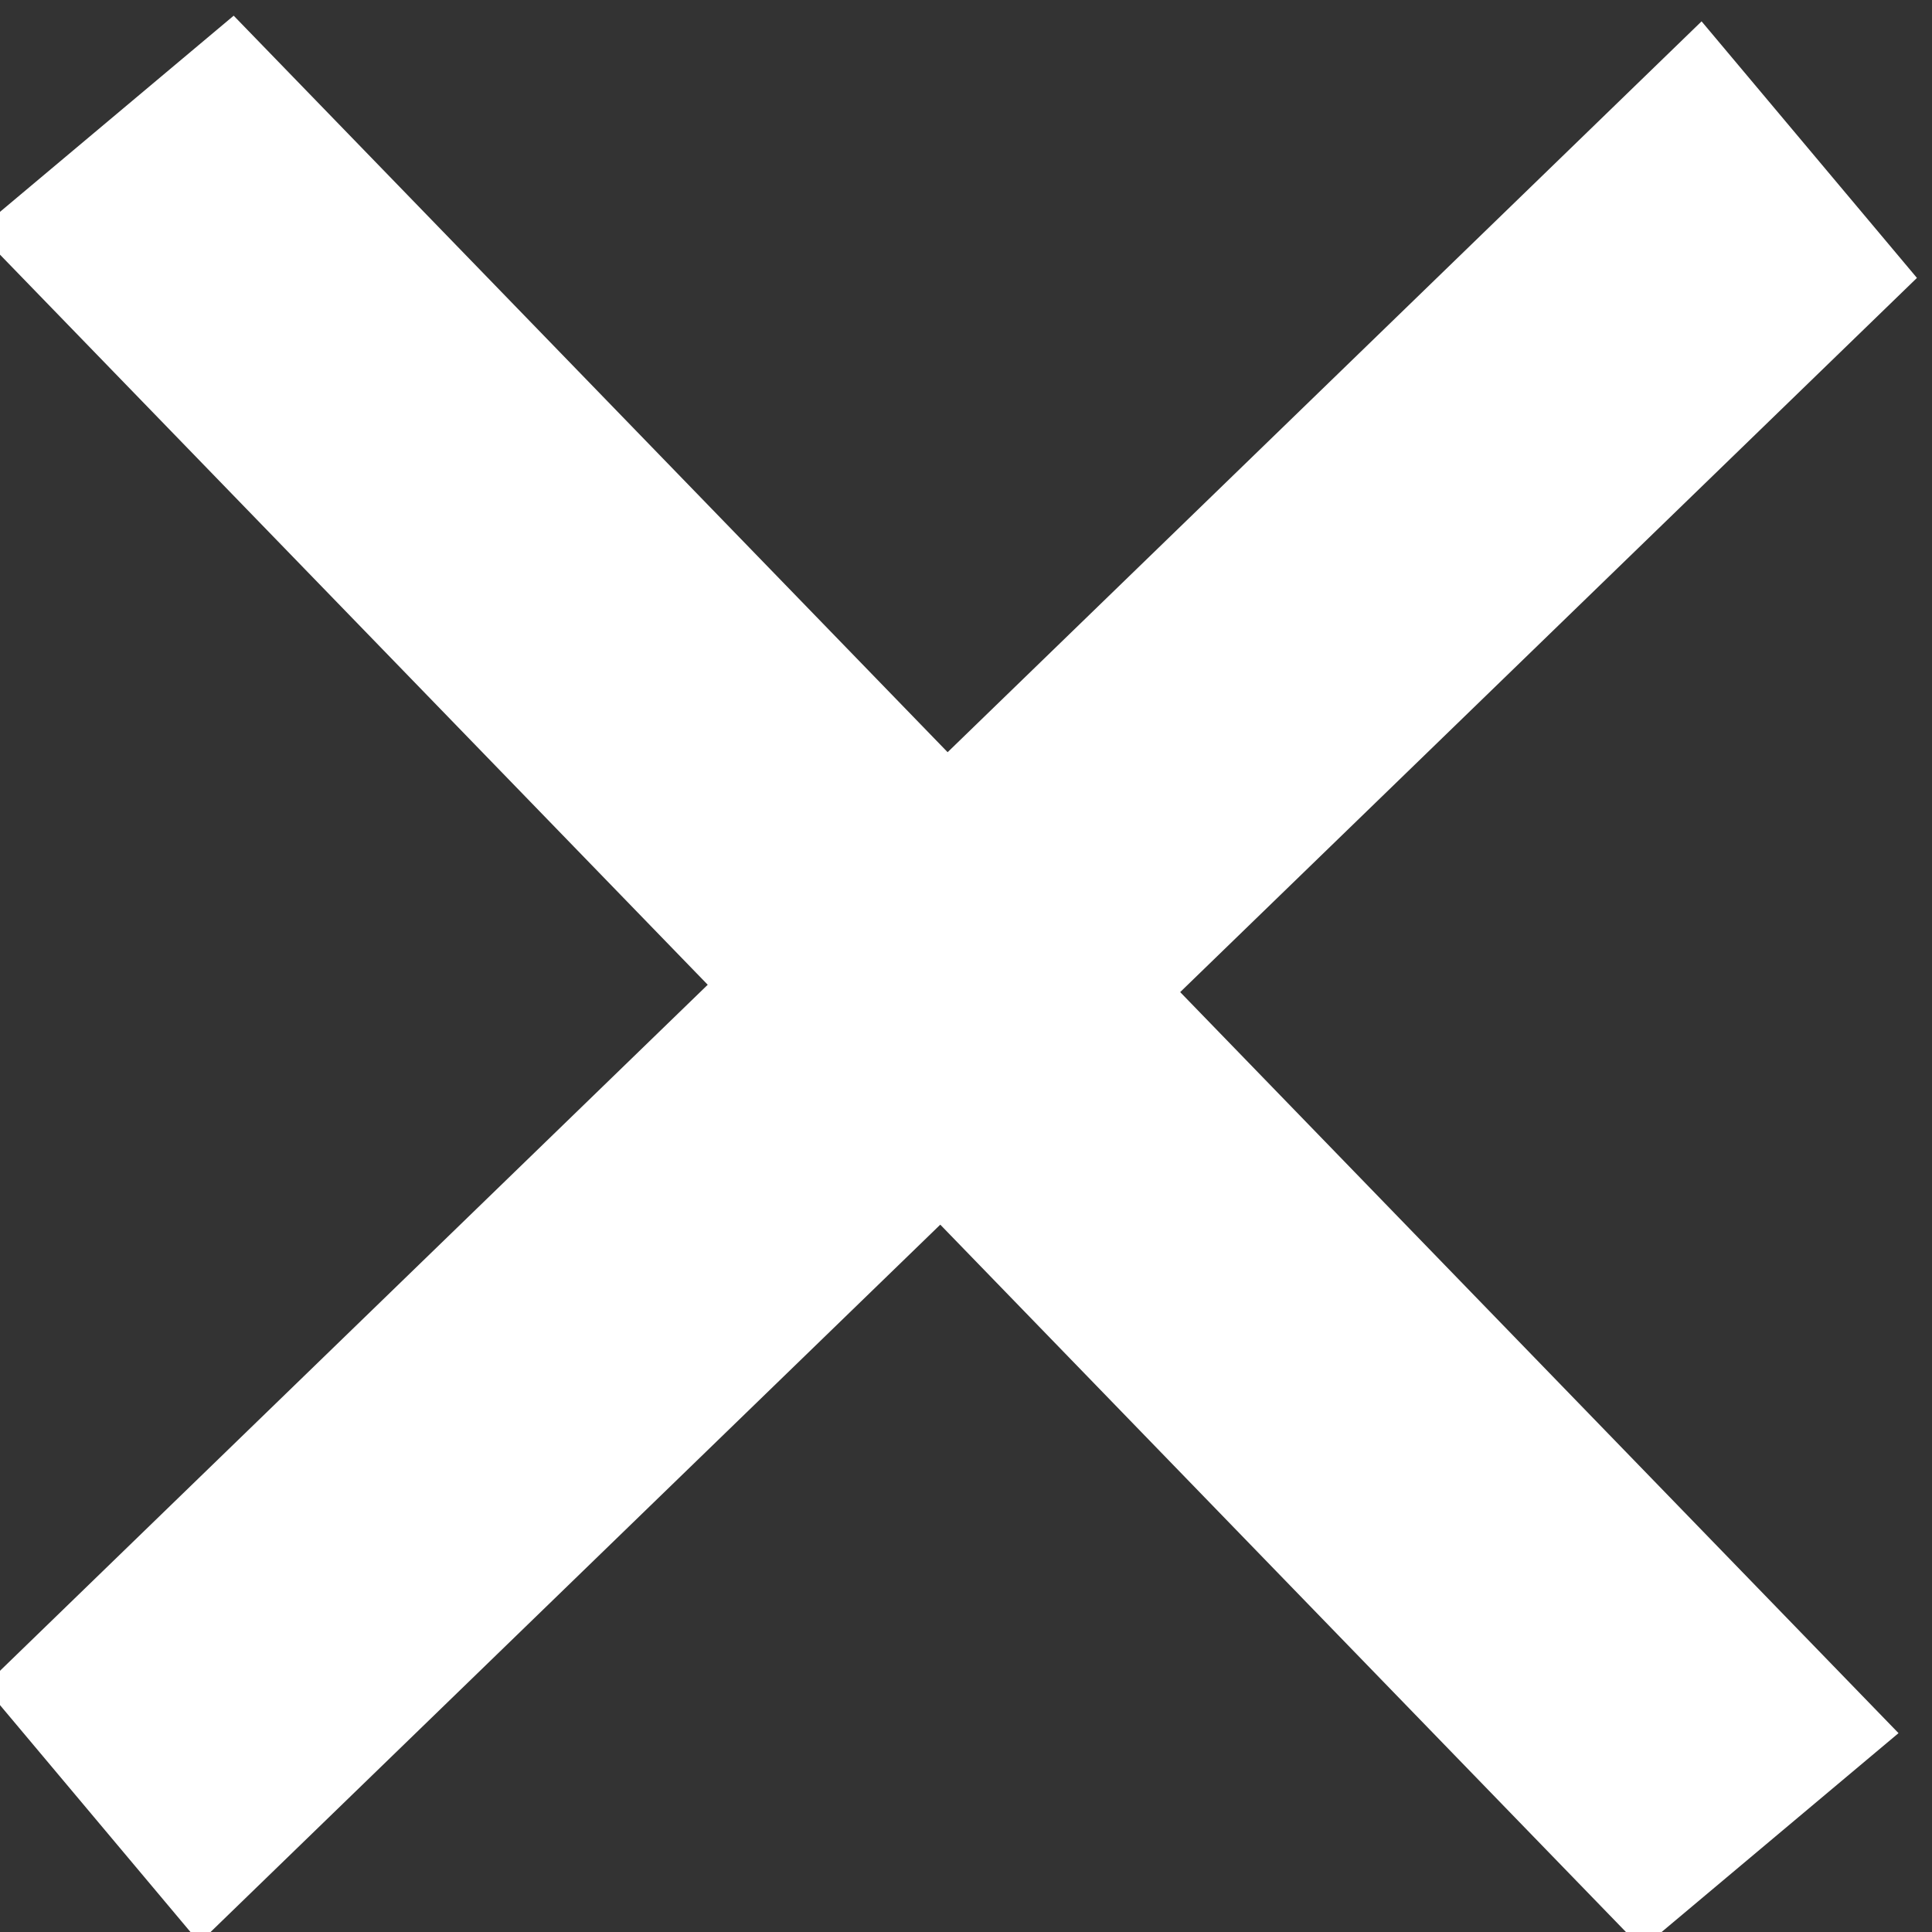 <?xml version="1.0" encoding="UTF-8" standalone="no"?>
<!-- Created with Inkscape (http://www.inkscape.org/) -->

<svg
   width="4.032mm"
   height="4.032mm"
   viewBox="0 0 4.032 4.032"
   version="1.1"
   id="svg5"
   inkscape:version="1.1 (c4e8f9e, 2021-05-24)"
   sodipodi:docname="button_close_white.svg"
   xmlns:inkscape="http://www.inkscape.org/namespaces/inkscape"
   xmlns:sodipodi="http://sodipodi.sourceforge.net/DTD/sodipodi-0.dtd"
   xmlns="http://www.w3.org/2000/svg"
   xmlns:svg="http://www.w3.org/2000/svg">
  <rect x="0" y="0" width="4.032" height="4.032" fill="#333333" stroke="none"/>
  <sodipodi:namedview
     id="namedview7"
     pagecolor="#505050"
     bordercolor="#eeeeee"
     borderopacity="1"
     inkscape:pageshadow="0"
     inkscape:pageopacity="0"
     inkscape:pagecheckerboard="0"
     inkscape:document-units="mm"
     showgrid="false"
     inkscape:zoom="0.73940797"
     inkscape:cx="-273.19154"
     inkscape:cy="145.38659"
     inkscape:window-width="1920"
     inkscape:window-height="1015"
     inkscape:window-x="0"
     inkscape:window-y="0"
     inkscape:window-maximized="1"
     inkscape:current-layer="layer1"
     fit-margin-top="0"
     fit-margin-left="0"
     fit-margin-right="0"
     fit-margin-bottom="0" />
  <defs
     id="defs2" />
  <g
     inkscape:label="Layer 1"
     inkscape:groupmode="layer"
     id="layer1"
     transform="translate(-57.384,-110.343)">
    <g
       inkscape:label="Layer 1"
       id="layer1-5"
       transform="translate(-19.806,-26.931)"
       style="fill:#ffffff">
      <rect
         style="fill:#ffffff;fill-rule:evenodd;stroke-width:0.021"
         id="rect64"
         height="4.992"
         x="155.176"
         y="26.514"
         transform="matrix(0.643,0.766,-0.718,0.696,0,0)"
         width="0.699" />
      <rect
         style="fill:#ffffff;fill-rule:evenodd;stroke-width:0.021"
         id="rect64-6"
         height="4.992"
         x="-40.591"
         y="155.51"
         transform="matrix(0.766,-0.643,0.696,0.718,0,0)"
         width="0.699" />
    </g>
  </g>
</svg>
